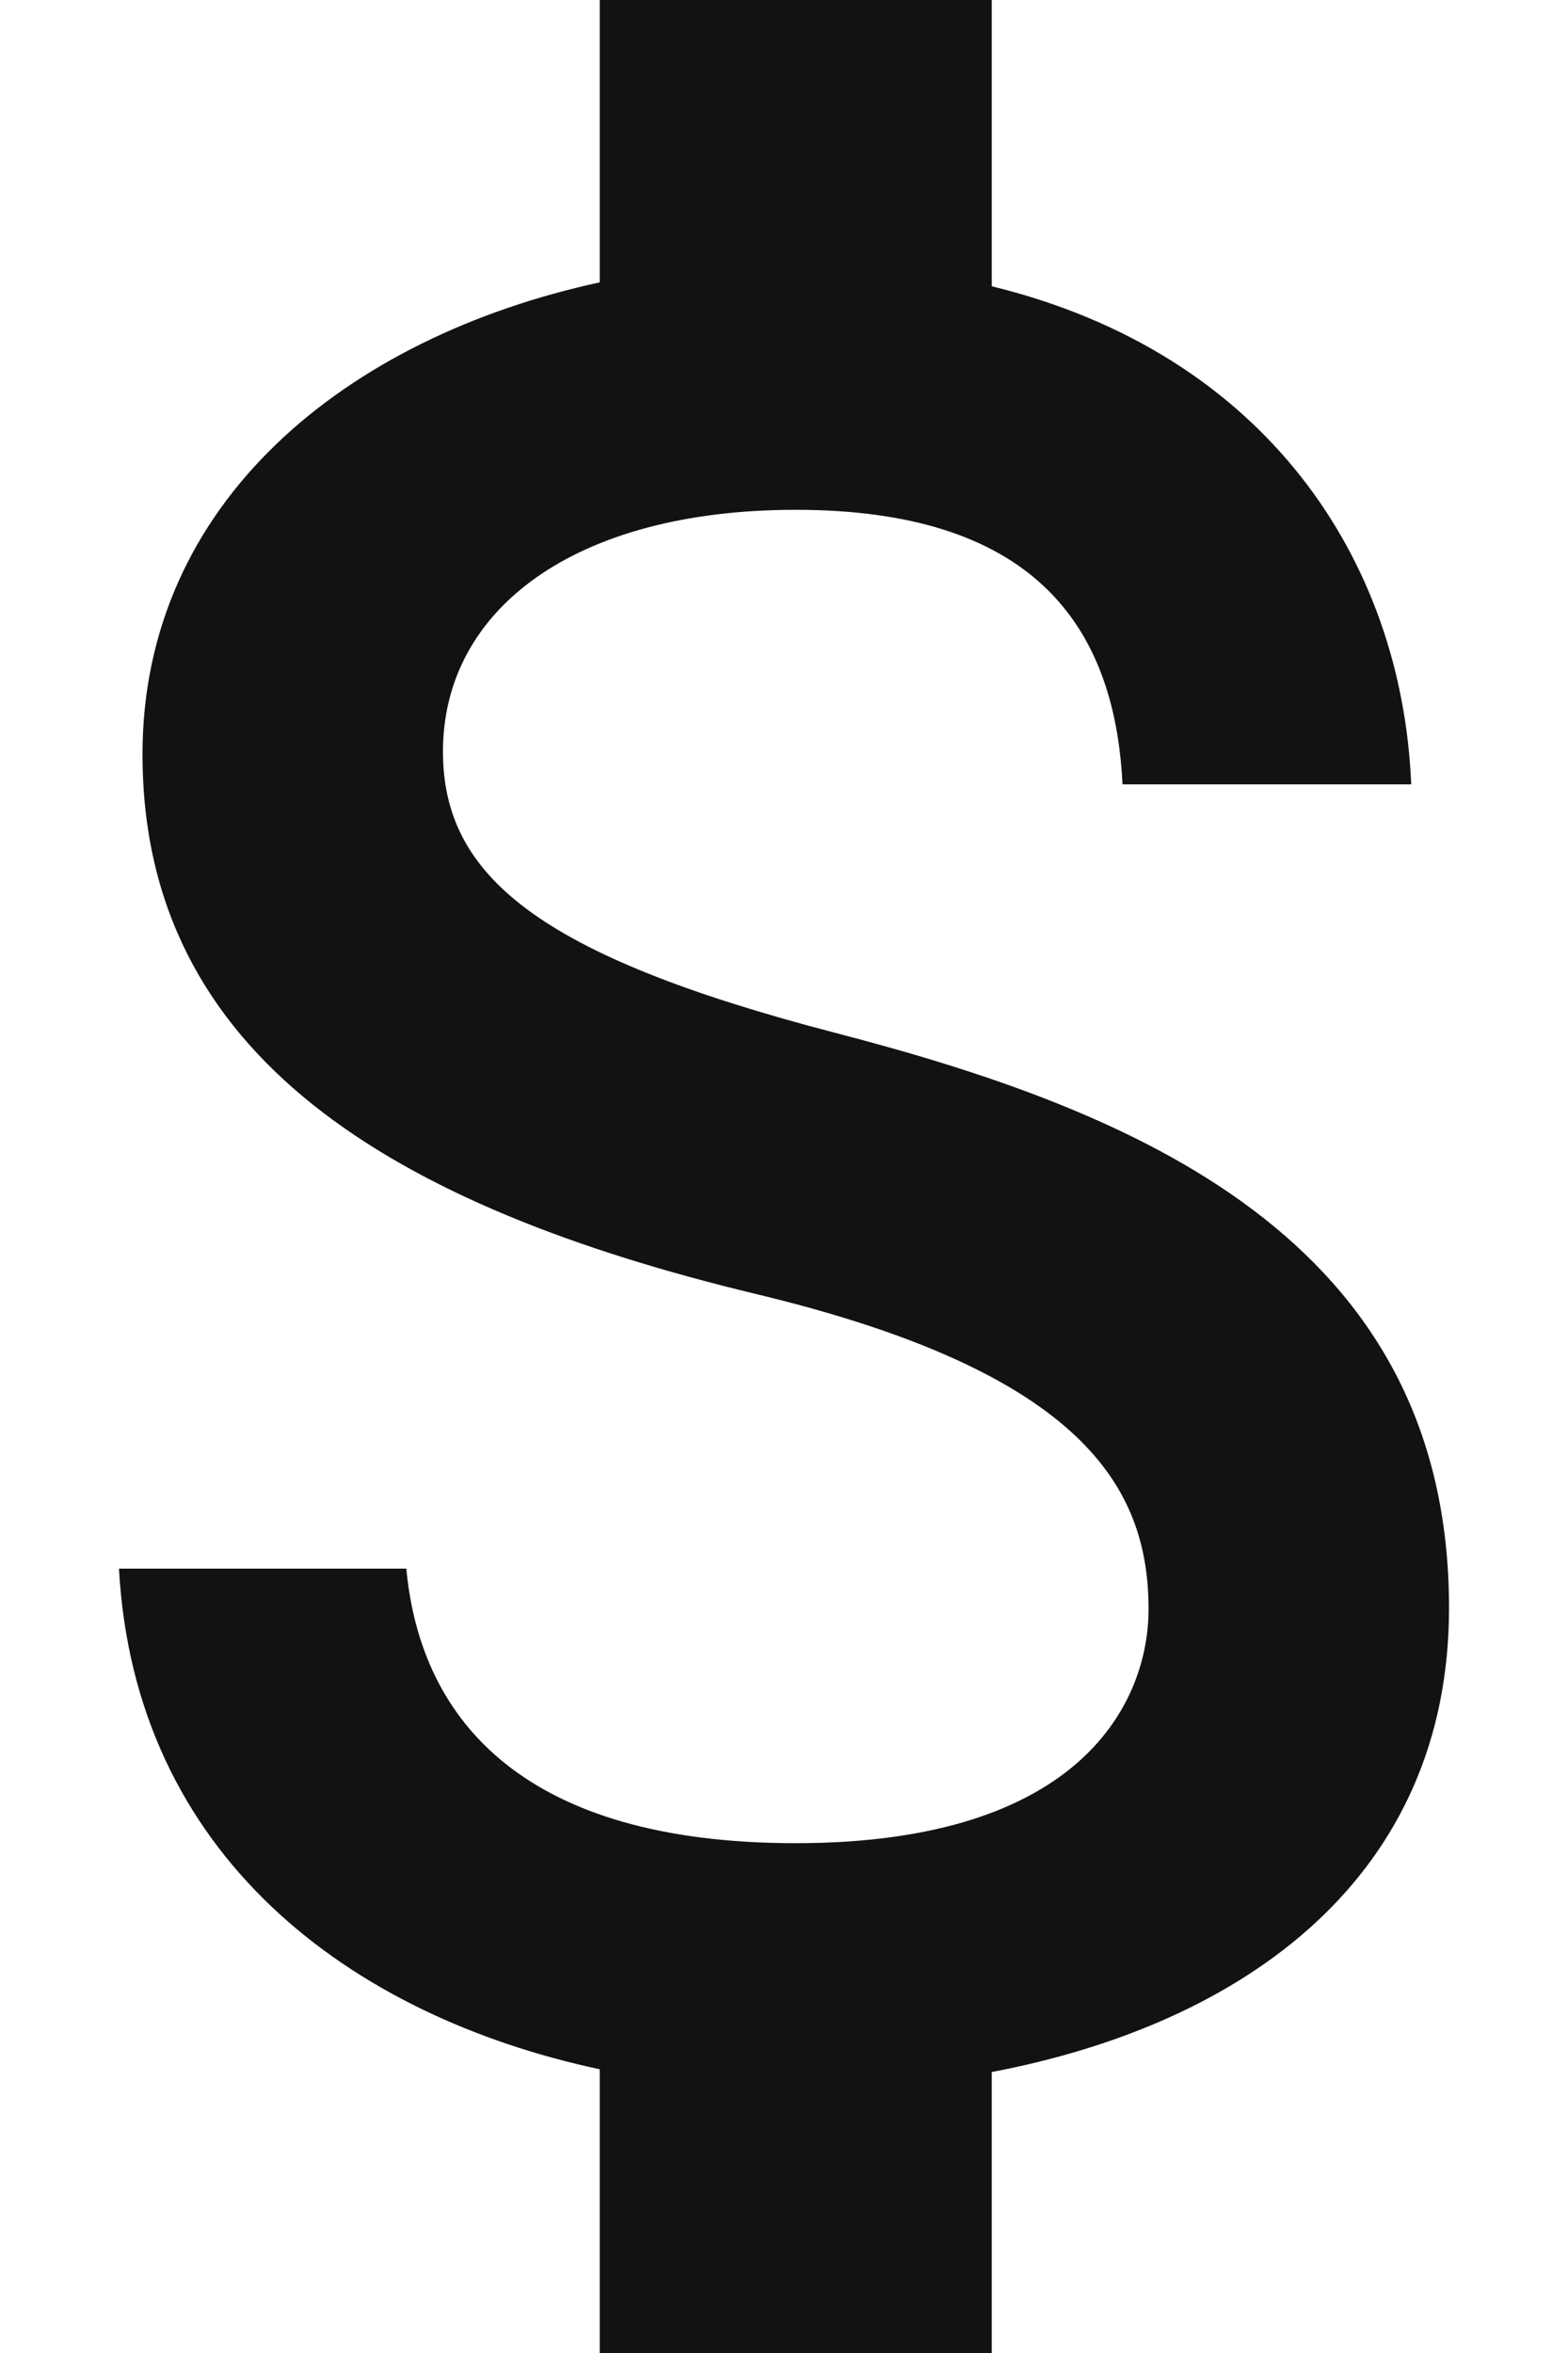 <svg width="8" height="12" viewBox="0 0 8 12" fill="none" xmlns="http://www.w3.org/2000/svg">
<path d="M4.26 5.267C2.747 4.873 2.26 4.467 2.26 3.833C2.26 3.107 2.933 2.6 4.06 2.6C5.247 2.6 5.687 3.167 5.727 4H7.2C7.153 2.853 6.453 1.8 5.06 1.46V0H3.06V1.44C1.767 1.72 0.727 2.56 0.727 3.847C0.727 5.387 2 6.153 3.86 6.6C5.527 7 5.86 7.587 5.86 8.207C5.86 8.667 5.533 9.4 4.06 9.4C2.687 9.4 2.147 8.787 2.073 8H0.607C0.687 9.46 1.78 10.28 3.06 10.553V12H5.06V10.567C6.36 10.32 7.393 9.567 7.393 8.2C7.393 6.307 5.773 5.66 4.26 5.267Z" fill="#121212"/>
</svg>
